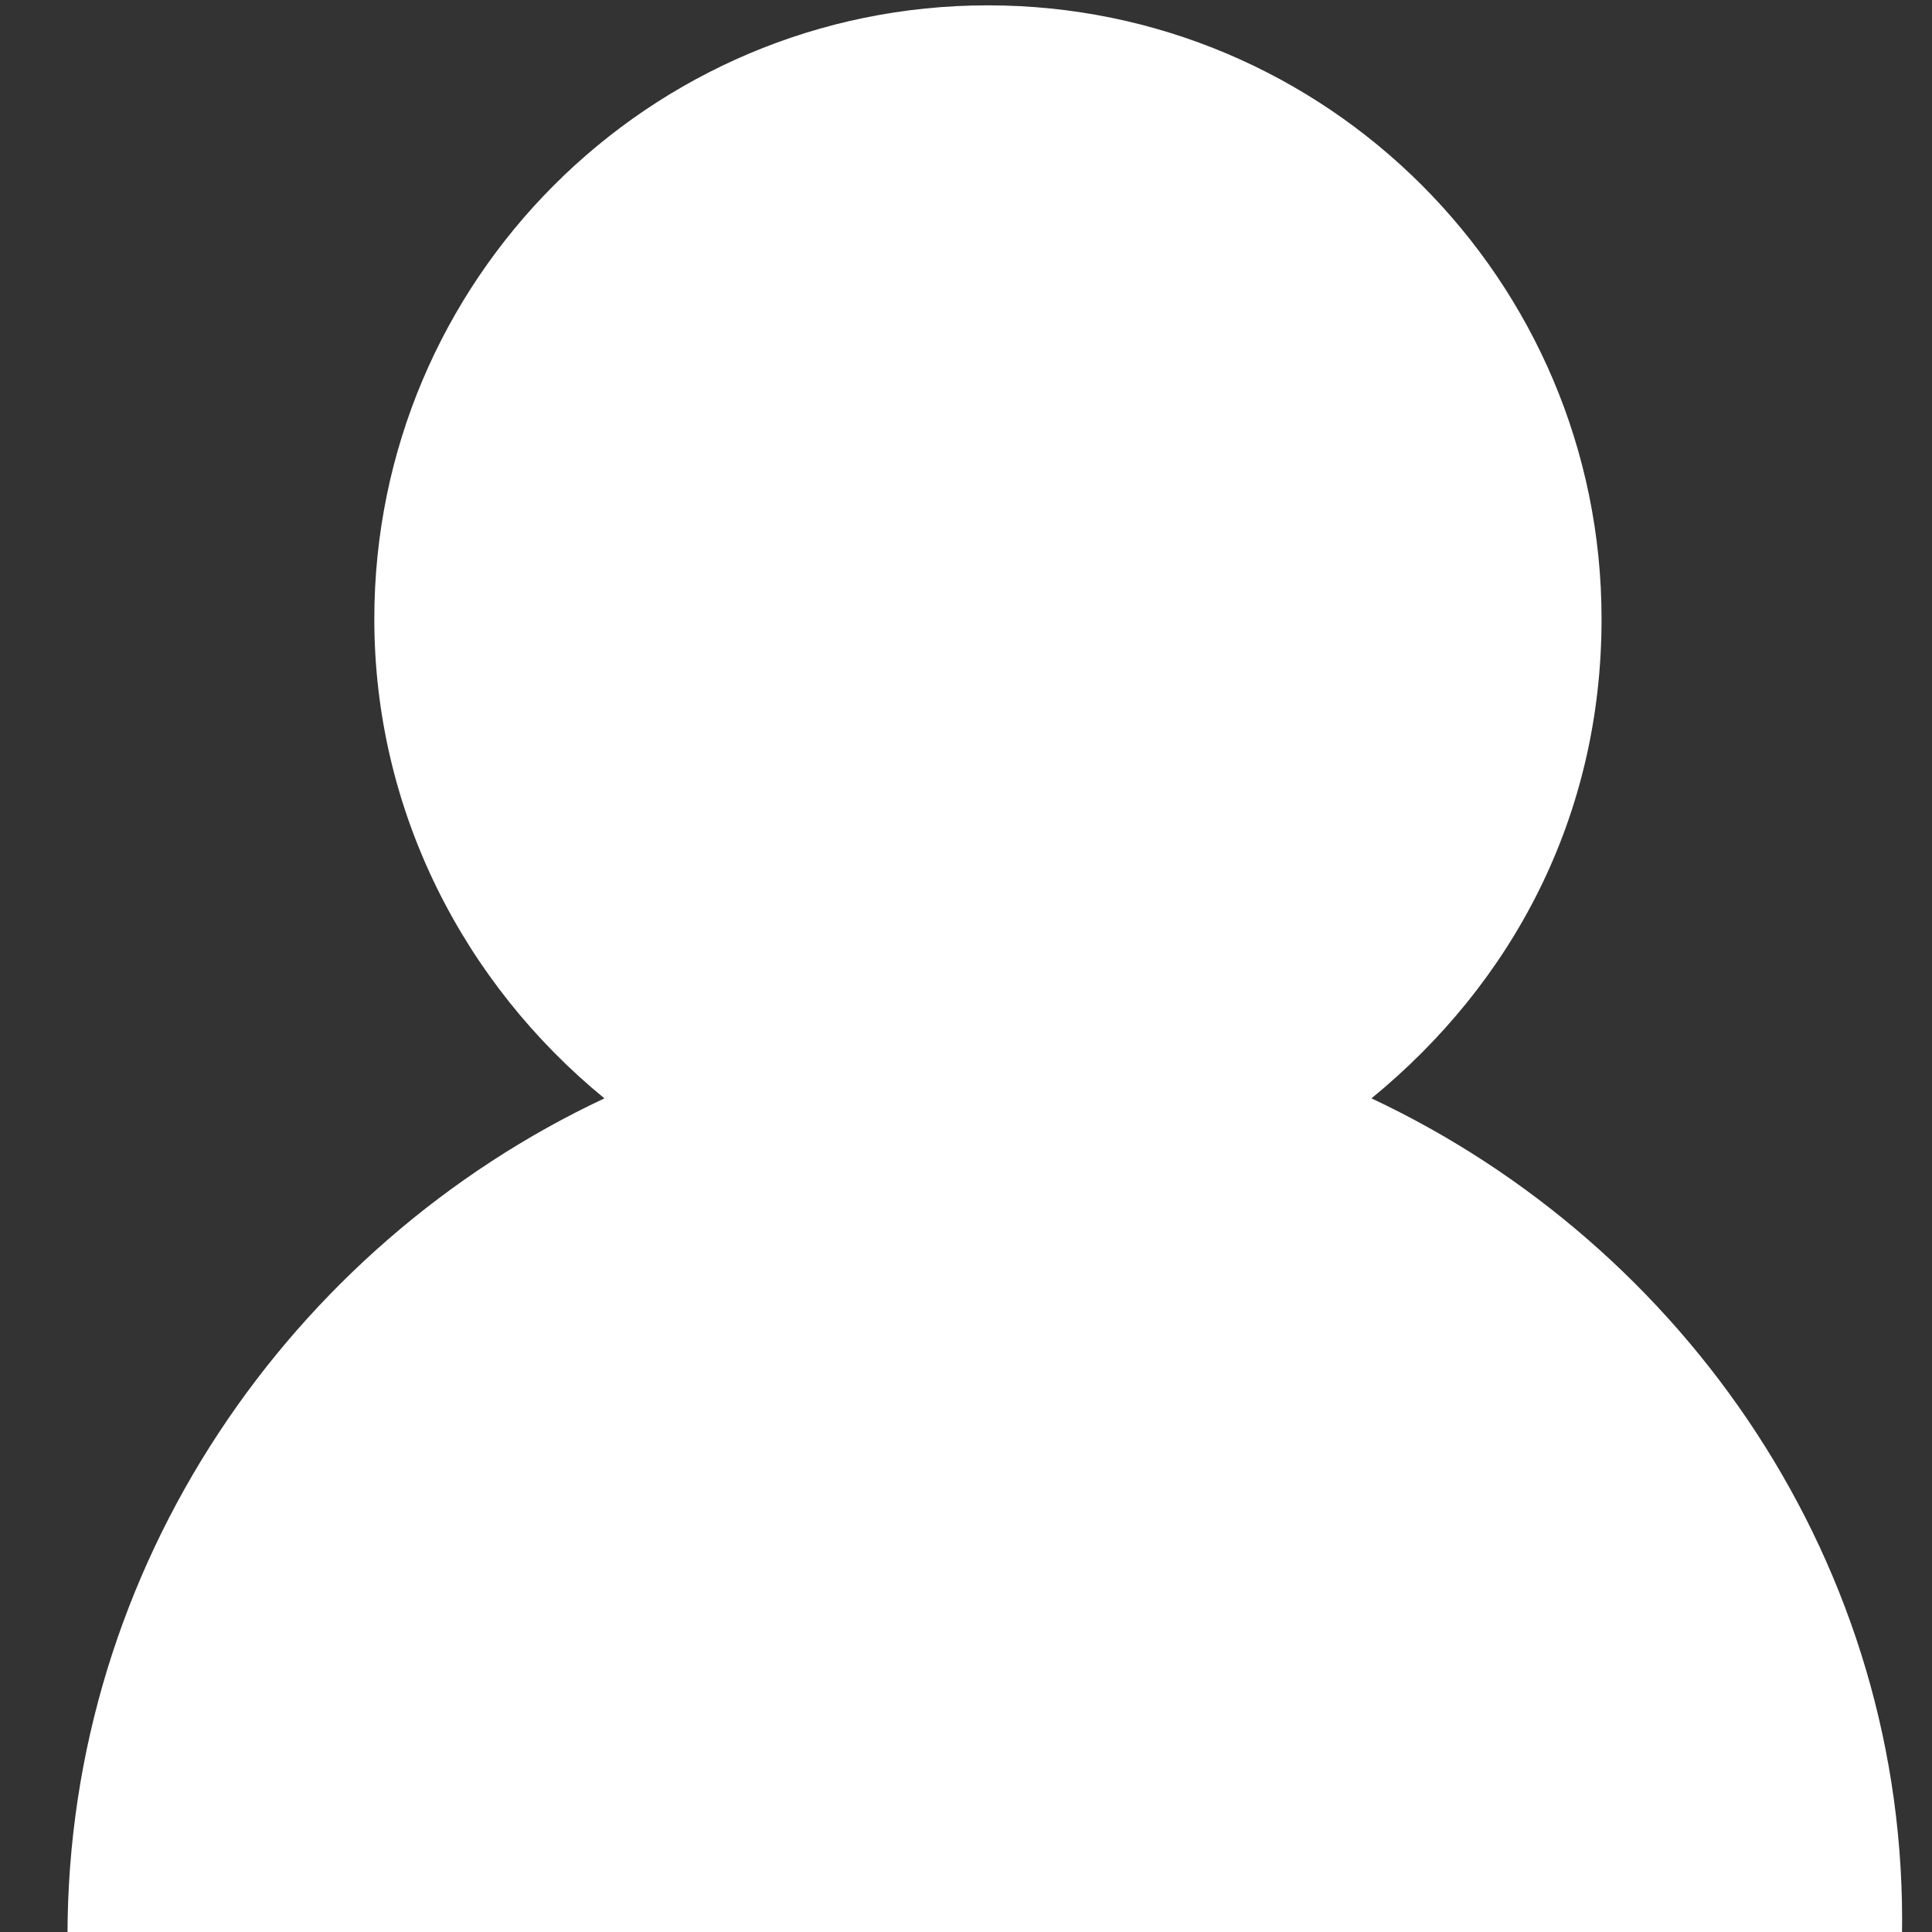 <?xml version="1.0" encoding="UTF-8" standalone="no"?>
<!-- Generator: Adobe Illustrator 18.0.0, SVG Export Plug-In . SVG Version: 6.00 Build 0)  -->

<svg
   xmlns:dc="http://purl.org/dc/elements/1.1/"
   xmlns:cc="http://creativecommons.org/ns#"
   xmlns:rdf="http://www.w3.org/1999/02/22-rdf-syntax-ns#"
   xmlns:svg="http://www.w3.org/2000/svg"
   xmlns="http://www.w3.org/2000/svg"
   xmlns:sodipodi="http://sodipodi.sourceforge.net/DTD/sodipodi-0.dtd"
   xmlns:inkscape="http://www.inkscape.org/namespaces/inkscape"
   version="1.1"
   id="Camada_1"
   x="0px"
   y="0px"
   viewBox="0 0 51 51"
   enable-background="new 0 0 595.3 841.9"
   xml:space="preserve"
   inkscape:version="0.48.4 r9939"
   width="100%"
   height="100%"
   sodipodi:docname="icones1.svg"><rect x="0" y="0" width="51" height="51" fill="#333333" stroke="none"/><defs
   id="defs3083" /><sodipodi:namedview
   pagecolor="#ffffff"
   bordercolor="#666666"
   borderopacity="1"
   objecttolerance="10"
   gridtolerance="10"
   guidetolerance="10"
   inkscape:pageopacity="0"
   inkscape:pageshadow="2"
   inkscape:window-width="1366"
   inkscape:window-height="705"
   id="namedview3081"
   showgrid="false"
   inkscape:zoom="4.8660198"
   inkscape:cx="38.986774"
   inkscape:cy="21.00822"
   inkscape:window-x="-8"
   inkscape:window-y="-8"
   inkscape:window-maximized="1"
   inkscape:current-layer="Camada_1" />






















<path
   style="fill:#ffffff"
   inkscape:connector-curvature="0"
   d="m 36.203,28.994 c 3.712,-3.037 6.074,-7.424 6.074,-12.655 0,-8.943 -7.255,-16.198 -16.198,-16.198 -8.943,0 -16.198,7.255 -16.198,16.198 0,5.062 2.362,9.618 6.074,12.655 C 7.688,32.875 1.782,41.312 1.782,51.098 H 50.208 C 50.376,41.312 44.471,32.875 36.203,28.994 z"
   id="path3999" /></svg>